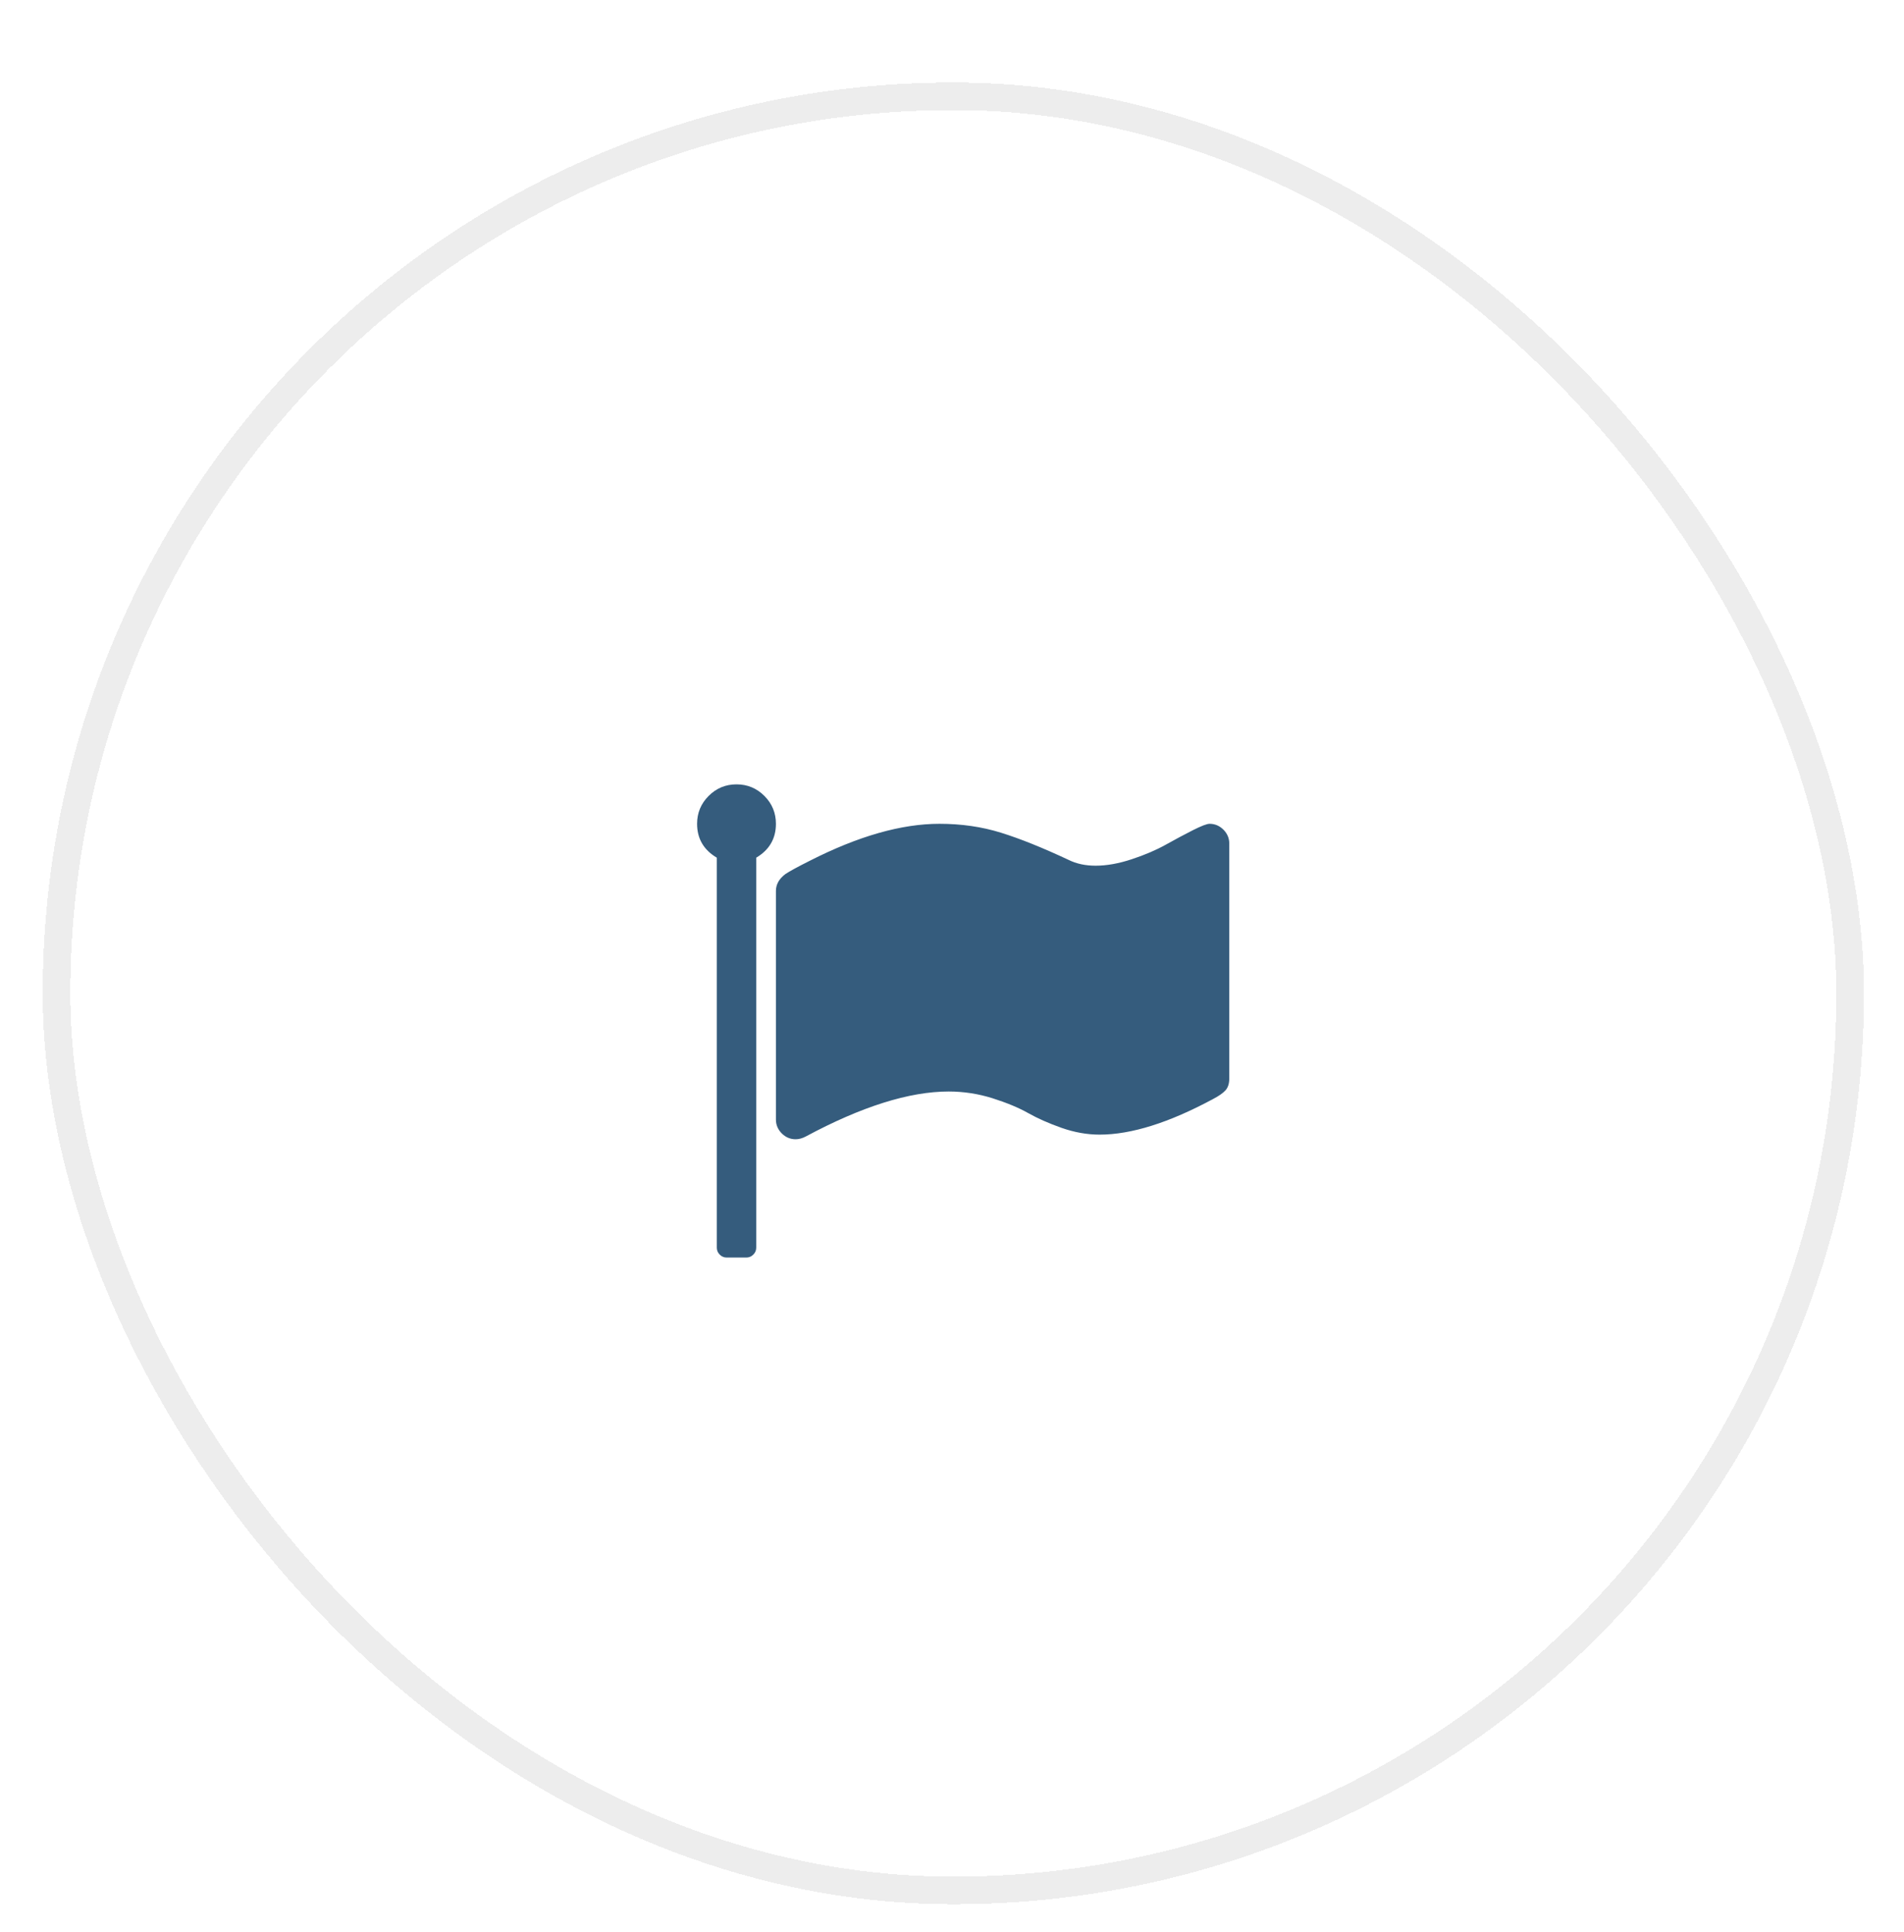 <svg width="69" height="70" viewBox="0 0 69 70" fill="none" xmlns="http://www.w3.org/2000/svg">
<g filter="url(#filter0_d_19_106)">
<rect x="1.548" y="0.988" width="66" height="66" rx="33" fill="white" shape-rendering="crispEdges"/>
<rect x="2.048" y="1.488" width="65" height="65" rx="32.5" stroke="#EDEDED" shape-rendering="crispEdges"/>
<g clip-path="url(#clip0_19_106)">
<path d="M28.119 27.845C28.119 28.381 27.881 28.79 27.405 29.073V43.202C27.405 43.299 27.37 43.383 27.299 43.453C27.228 43.524 27.145 43.559 27.048 43.559H26.334C26.237 43.559 26.153 43.524 26.082 43.453C26.012 43.383 25.977 43.299 25.977 43.202V29.073C25.5 28.79 25.262 28.381 25.262 27.845C25.262 27.451 25.402 27.114 25.681 26.835C25.96 26.556 26.296 26.416 26.691 26.416C27.085 26.416 27.422 26.556 27.701 26.835C27.98 27.114 28.119 27.451 28.119 27.845ZM44.548 28.559V37.075C44.548 37.261 44.501 37.404 44.408 37.505C44.315 37.605 44.169 37.707 43.968 37.812C42.368 38.675 40.995 39.106 39.849 39.106C39.395 39.106 38.936 39.024 38.471 38.861C38.006 38.697 37.602 38.518 37.26 38.325C36.918 38.132 36.488 37.953 35.971 37.789C35.454 37.626 34.924 37.544 34.38 37.544C32.952 37.544 31.226 38.087 29.202 39.173C29.076 39.24 28.953 39.274 28.834 39.274C28.64 39.274 28.473 39.203 28.331 39.062C28.19 38.92 28.119 38.753 28.119 38.559V30.278C28.119 30.04 28.235 29.835 28.465 29.664C28.622 29.56 28.916 29.4 29.347 29.184C31.103 28.291 32.669 27.845 34.046 27.845C34.842 27.845 35.586 27.953 36.278 28.169C36.97 28.384 37.785 28.712 38.722 29.151C39.005 29.292 39.332 29.363 39.704 29.363C40.106 29.363 40.543 29.285 41.016 29.128C41.488 28.972 41.897 28.797 42.243 28.604C42.589 28.41 42.917 28.236 43.225 28.079C43.534 27.923 43.737 27.845 43.834 27.845C44.027 27.845 44.194 27.916 44.336 28.057C44.477 28.198 44.548 28.366 44.548 28.559Z" fill="#355C7D"/>
</g>
</g>
<defs>
<filter id="filter0_d_19_106" x="0.548" y="0.988" width="68" height="69" filterUnits="userSpaceOnUse" color-interpolation-filters="sRGB">
<feFlood flood-opacity="0" result="BackgroundImageFix"/>
<feColorMatrix in="SourceAlpha" type="matrix" values="0 0 0 0 0 0 0 0 0 0 0 0 0 0 0 0 0 0 127 0" result="hardAlpha"/>
<feOffset dy="2"/>
<feGaussianBlur stdDeviation="0.5"/>
<feComposite in2="hardAlpha" operator="out"/>
<feColorMatrix type="matrix" values="0 0 0 0 0.137 0 0 0 0 0.247 0 0 0 0 0.341 0 0 0 1 0"/>
<feBlend mode="normal" in2="BackgroundImageFix" result="effect1_dropShadow_19_106"/>
<feBlend mode="normal" in="SourceGraphic" in2="effect1_dropShadow_19_106" result="shape"/>
</filter>
<clipPath id="clip0_19_106">
<rect width="20" height="20" fill="white" transform="matrix(1 0 0 -1 24.548 44.988)"/>
</clipPath>
</defs>
</svg>
